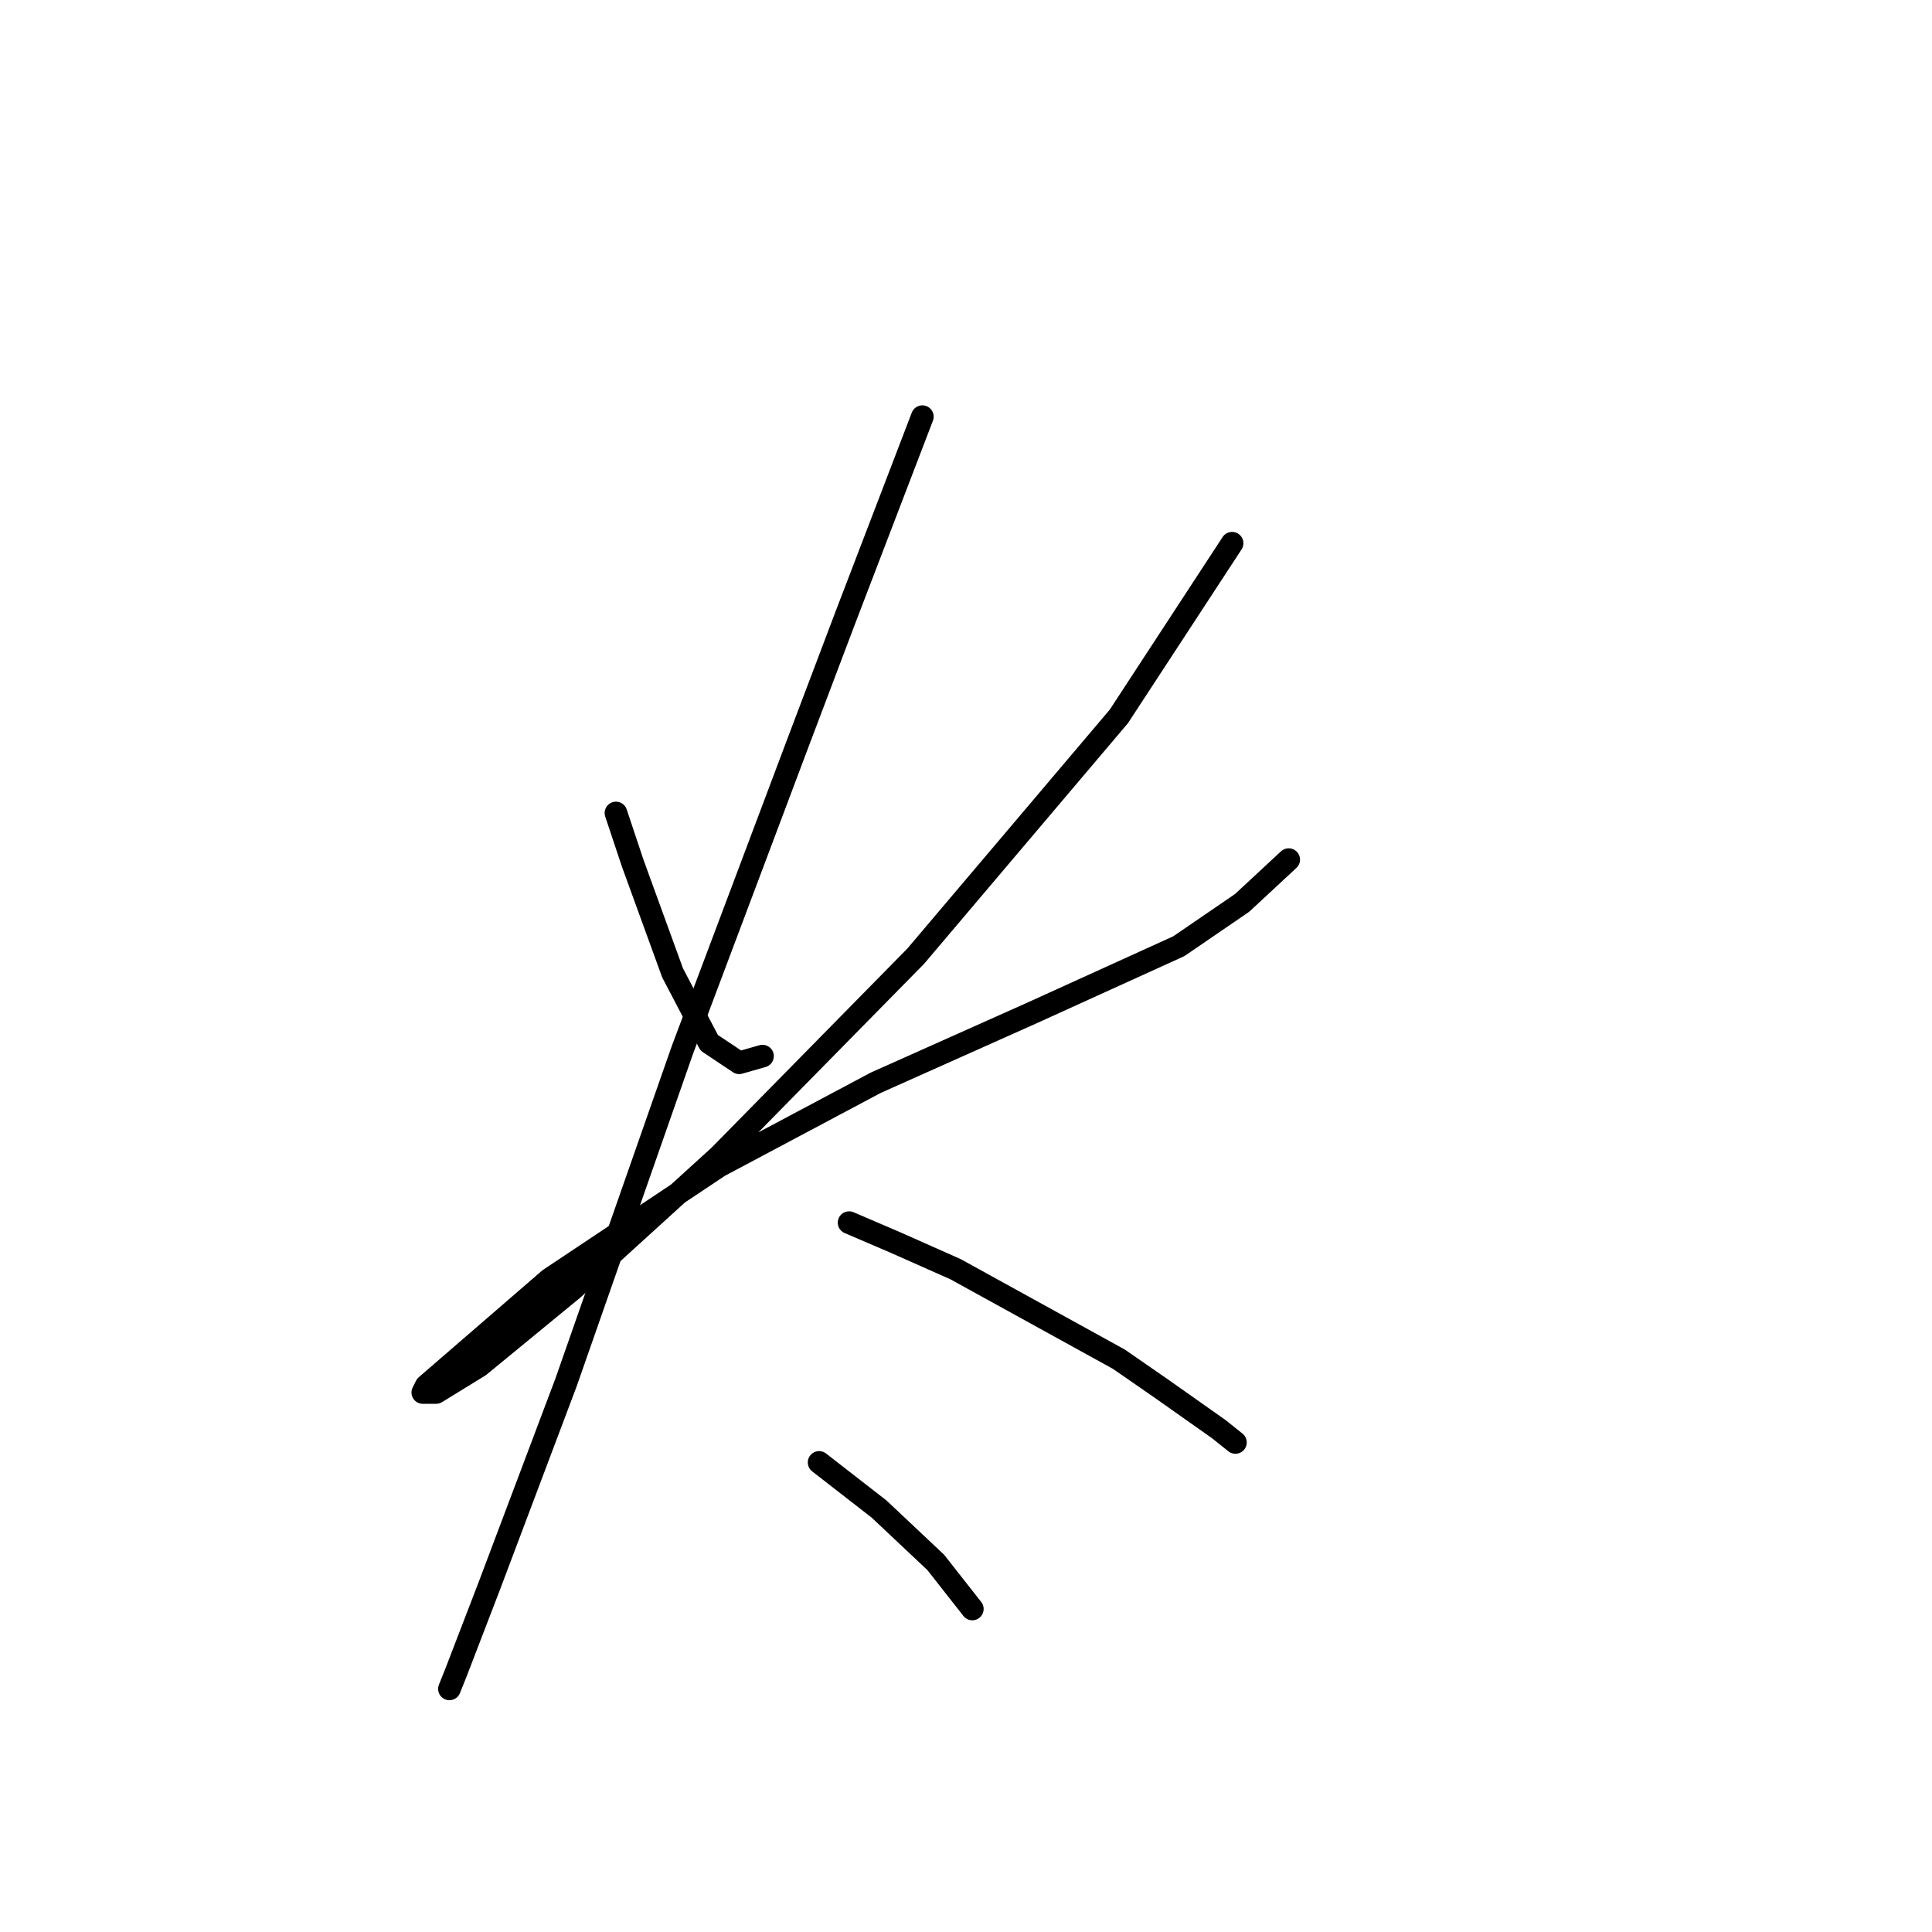 <?xml version="1.0" standalone="no"?>
    <svg width="256" height="256" xmlns="http://www.w3.org/2000/svg" version="1.1">
    <polyline stroke="black" stroke-width="3" stroke-linecap="round" fill="transparent" stroke-linejoin="round" points="81.618 107.726 83.825 114.345 89.12 128.908 93.974 138.176 97.946 140.823 101.035 139.941 101.035 139.941 " />
        <polyline stroke="black" stroke-width="3" stroke-linecap="round" fill="transparent" stroke-linejoin="round" points="163.258 71.981 148.254 94.928 121.335 126.702 95.298 153.18 75.881 170.832 63.525 180.982 57.788 184.512 56.023 184.512 56.464 183.629 72.792 169.508 95.298 154.504 116.039 143.471 136.78 134.204 156.198 125.378 164.582 119.641 170.76 113.904 170.76 113.904 " />
        <polyline stroke="black" stroke-width="3" stroke-linecap="round" fill="transparent" stroke-linejoin="round" points="122.217 55.211 112.068 81.689 105.889 98.017 90.444 139.058 74.999 183.188 64.849 210.107 60.436 221.581 59.553 223.788 59.553 223.788 59.553 223.788 " />
        <polyline stroke="black" stroke-width="3" stroke-linecap="round" fill="transparent" stroke-linejoin="round" points="112.509 162.006 118.687 164.654 126.63 168.184 148.254 180.099 153.991 184.071 161.493 189.366 163.7 191.131 163.7 191.131 " />
        <polyline stroke="black" stroke-width="3" stroke-linecap="round" fill="transparent" stroke-linejoin="round" points="108.537 193.779 112.509 196.868 116.481 199.957 123.983 207.018 128.837 213.196 128.837 213.196 " />
        </svg>